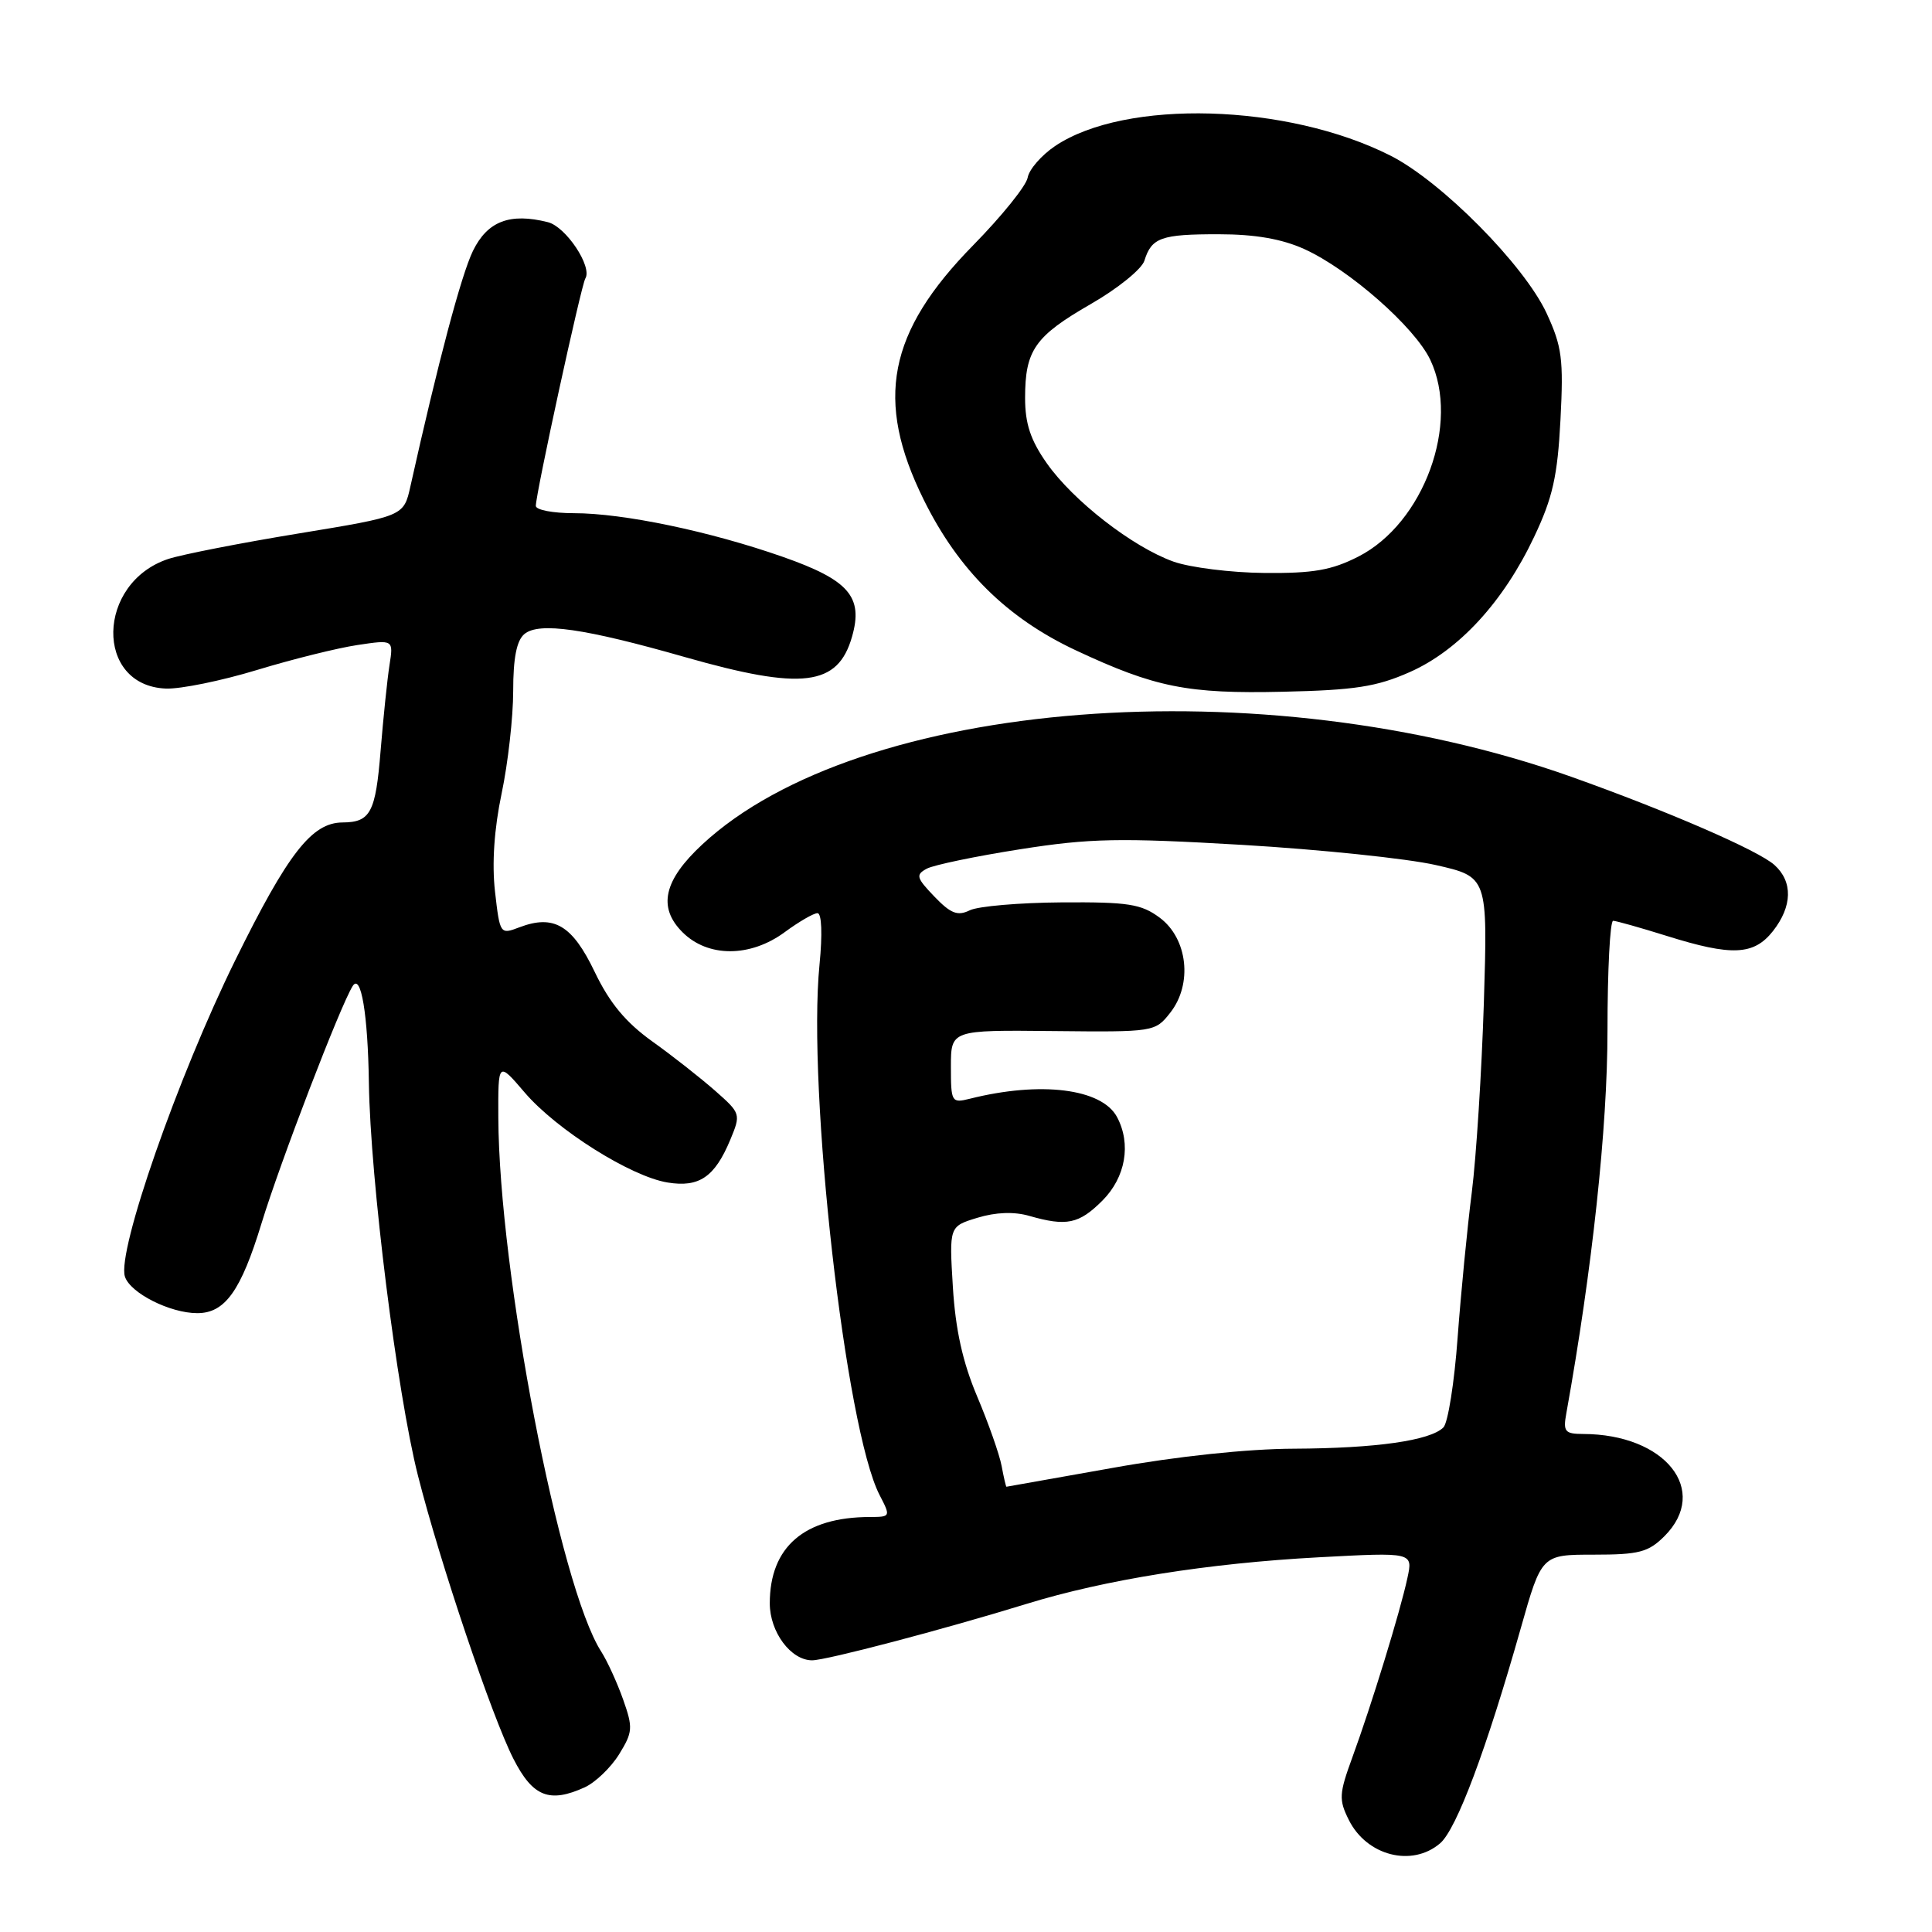 <?xml version="1.0" encoding="UTF-8" standalone="no"?>
<!DOCTYPE svg PUBLIC "-//W3C//DTD SVG 1.1//EN" "http://www.w3.org/Graphics/SVG/1.1/DTD/svg11.dtd" >
<svg xmlns="http://www.w3.org/2000/svg" xmlns:xlink="http://www.w3.org/1999/xlink" version="1.1" viewBox="0 0 256 256">
 <g >
 <path fill="currentColor"
d=" M 190.82 244.25 C 193.00 242.39 196.97 231.78 201.51 215.75 C 204.27 206.00 204.27 206.00 211.18 206.00 C 217.18 206.00 218.41 205.68 220.55 203.55 C 226.60 197.49 220.66 190.03 209.77 190.01 C 207.35 190.00 207.10 189.70 207.55 187.25 C 210.98 168.20 213.00 149.42 213.00 136.56 C 213.00 128.55 213.34 122.01 213.75 122.01 C 214.16 122.02 217.35 122.92 220.84 124.01 C 229.48 126.72 232.39 126.59 234.93 123.37 C 237.50 120.09 237.58 116.83 235.13 114.62 C 233.00 112.69 220.94 107.46 208.18 102.92 C 167.31 88.41 113.85 92.57 93.06 111.89 C 87.94 116.64 87.13 120.22 90.43 123.52 C 93.80 126.89 99.42 126.88 104.00 123.50 C 105.86 122.13 107.81 121.00 108.32 121.00 C 108.88 121.00 108.99 123.77 108.59 127.81 C 106.95 144.42 112.04 189.38 116.55 198.10 C 118.03 200.96 118.02 201.00 115.28 201.01 C 106.58 201.02 102.00 204.97 102.00 212.45 C 102.00 216.25 104.79 220.00 107.61 220.00 C 109.48 220.00 125.07 215.90 136.00 212.53 C 146.45 209.31 160.06 207.14 174.74 206.35 C 187.23 205.68 187.23 205.68 186.49 209.09 C 185.55 213.50 181.70 226.02 179.20 232.84 C 177.43 237.69 177.38 238.46 178.73 241.16 C 181.10 245.91 187.10 247.44 190.82 244.25 Z  M 77.48 236.83 C 78.89 236.18 80.94 234.22 82.03 232.46 C 83.85 229.51 83.89 228.94 82.57 225.20 C 81.78 222.97 80.47 220.10 79.65 218.82 C 74.14 210.23 66.12 168.54 66.03 148.07 C 66.00 140.64 66.00 140.64 69.53 144.77 C 73.76 149.71 83.59 155.90 88.47 156.69 C 92.64 157.37 94.70 155.97 96.76 151.04 C 98.18 147.62 98.16 147.53 94.77 144.54 C 92.87 142.87 89.13 139.92 86.44 138.00 C 82.91 135.47 80.78 132.91 78.80 128.78 C 75.83 122.58 73.40 121.14 68.83 122.87 C 66.27 123.85 66.24 123.80 65.59 118.13 C 65.17 114.42 65.48 109.83 66.47 105.13 C 67.31 101.14 68.00 95.03 68.00 91.56 C 68.00 87.18 68.46 84.86 69.49 84.01 C 71.43 82.40 77.47 83.27 90.77 87.07 C 106.31 91.50 111.03 90.93 112.90 84.36 C 114.41 79.08 112.49 76.86 103.74 73.79 C 94.07 70.40 82.60 68.00 76.04 68.00 C 73.27 68.00 71.00 67.57 71.00 67.03 C 71.00 65.39 77.01 37.80 77.56 36.90 C 78.52 35.35 74.99 30.04 72.60 29.44 C 67.56 28.17 64.59 29.31 62.67 33.24 C 61.12 36.42 58.04 48.02 54.38 64.45 C 53.50 68.40 53.50 68.40 39.55 70.69 C 31.87 71.95 24.12 73.47 22.31 74.06 C 12.75 77.22 12.51 90.88 22.00 91.24 C 23.93 91.31 29.34 90.21 34.04 88.78 C 38.74 87.35 44.74 85.86 47.36 85.47 C 52.14 84.75 52.14 84.75 51.61 88.13 C 51.32 89.98 50.79 95.10 50.43 99.50 C 49.77 107.68 49.09 108.96 45.38 108.98 C 41.31 109.01 38.16 113.06 31.17 127.24 C 23.56 142.70 15.49 165.82 16.55 169.15 C 17.24 171.33 22.53 174.00 26.14 174.00 C 29.81 174.00 31.92 171.06 34.65 162.11 C 37.09 154.10 45.11 133.22 46.73 130.66 C 47.83 128.91 48.75 134.40 48.88 143.53 C 49.07 156.29 52.61 184.59 55.38 195.52 C 58.29 207.02 65.20 227.51 68.03 233.05 C 70.59 238.08 72.80 238.96 77.48 236.83 Z  M 186.79 89.06 C 193.29 86.19 199.22 79.74 203.28 71.14 C 205.74 65.96 206.38 63.10 206.77 55.64 C 207.19 47.58 206.97 45.91 204.93 41.50 C 201.96 35.11 191.02 24.06 184.26 20.63 C 170.59 13.70 149.10 13.09 139.79 19.36 C 137.99 20.58 136.36 22.45 136.17 23.54 C 135.98 24.62 132.73 28.65 128.95 32.50 C 117.64 44.02 115.88 53.04 122.40 66.22 C 127.00 75.54 133.43 81.90 142.57 86.18 C 153.06 91.09 157.36 91.95 170.00 91.66 C 179.52 91.45 182.41 91.00 186.79 89.06 Z  M 132.72 194.25 C 132.44 192.74 130.98 188.59 129.48 185.04 C 127.56 180.50 126.61 176.20 126.26 170.54 C 125.77 162.50 125.77 162.50 129.52 161.36 C 131.94 160.62 134.37 160.53 136.38 161.11 C 141.33 162.53 142.97 162.19 146.08 159.08 C 149.15 156.00 149.92 151.59 148.01 148.01 C 145.99 144.24 137.89 143.23 128.50 145.59 C 126.09 146.19 126.00 146.04 126.00 141.35 C 126.00 136.48 126.00 136.48 139.52 136.62 C 152.94 136.76 153.06 136.74 155.07 134.18 C 158.05 130.39 157.38 124.36 153.67 121.60 C 151.22 119.78 149.51 119.51 140.67 119.57 C 135.08 119.61 129.60 120.08 128.50 120.62 C 126.89 121.41 125.98 121.06 123.81 118.80 C 121.41 116.30 121.31 115.91 122.81 115.10 C 123.74 114.61 129.31 113.45 135.18 112.53 C 144.47 111.07 148.30 111.00 164.61 111.95 C 174.91 112.56 186.45 113.76 190.24 114.62 C 197.13 116.19 197.13 116.19 196.62 132.85 C 196.33 142.01 195.61 153.32 195.02 158.00 C 194.42 162.68 193.58 171.35 193.14 177.27 C 192.71 183.20 191.86 188.54 191.26 189.14 C 189.51 190.89 182.31 191.91 171.45 191.96 C 165.31 191.98 155.96 192.97 147.45 194.50 C 139.78 195.87 133.44 196.99 133.36 197.00 C 133.29 197.00 133.00 195.76 132.72 194.25 Z  M 155.50 74.42 C 150.09 72.49 142.21 66.37 138.71 61.39 C 136.56 58.34 135.83 56.15 135.83 52.74 C 135.83 46.40 137.12 44.56 144.53 40.29 C 148.09 38.25 151.29 35.66 151.64 34.54 C 152.59 31.48 153.86 31.03 161.50 31.04 C 166.31 31.04 169.85 31.66 172.82 33.00 C 178.77 35.70 187.46 43.34 189.52 47.68 C 193.51 56.08 188.66 69.33 179.99 73.75 C 176.44 75.56 174.00 75.98 167.54 75.92 C 163.12 75.88 157.70 75.20 155.50 74.42 Z "/>
</g>
</svg>
